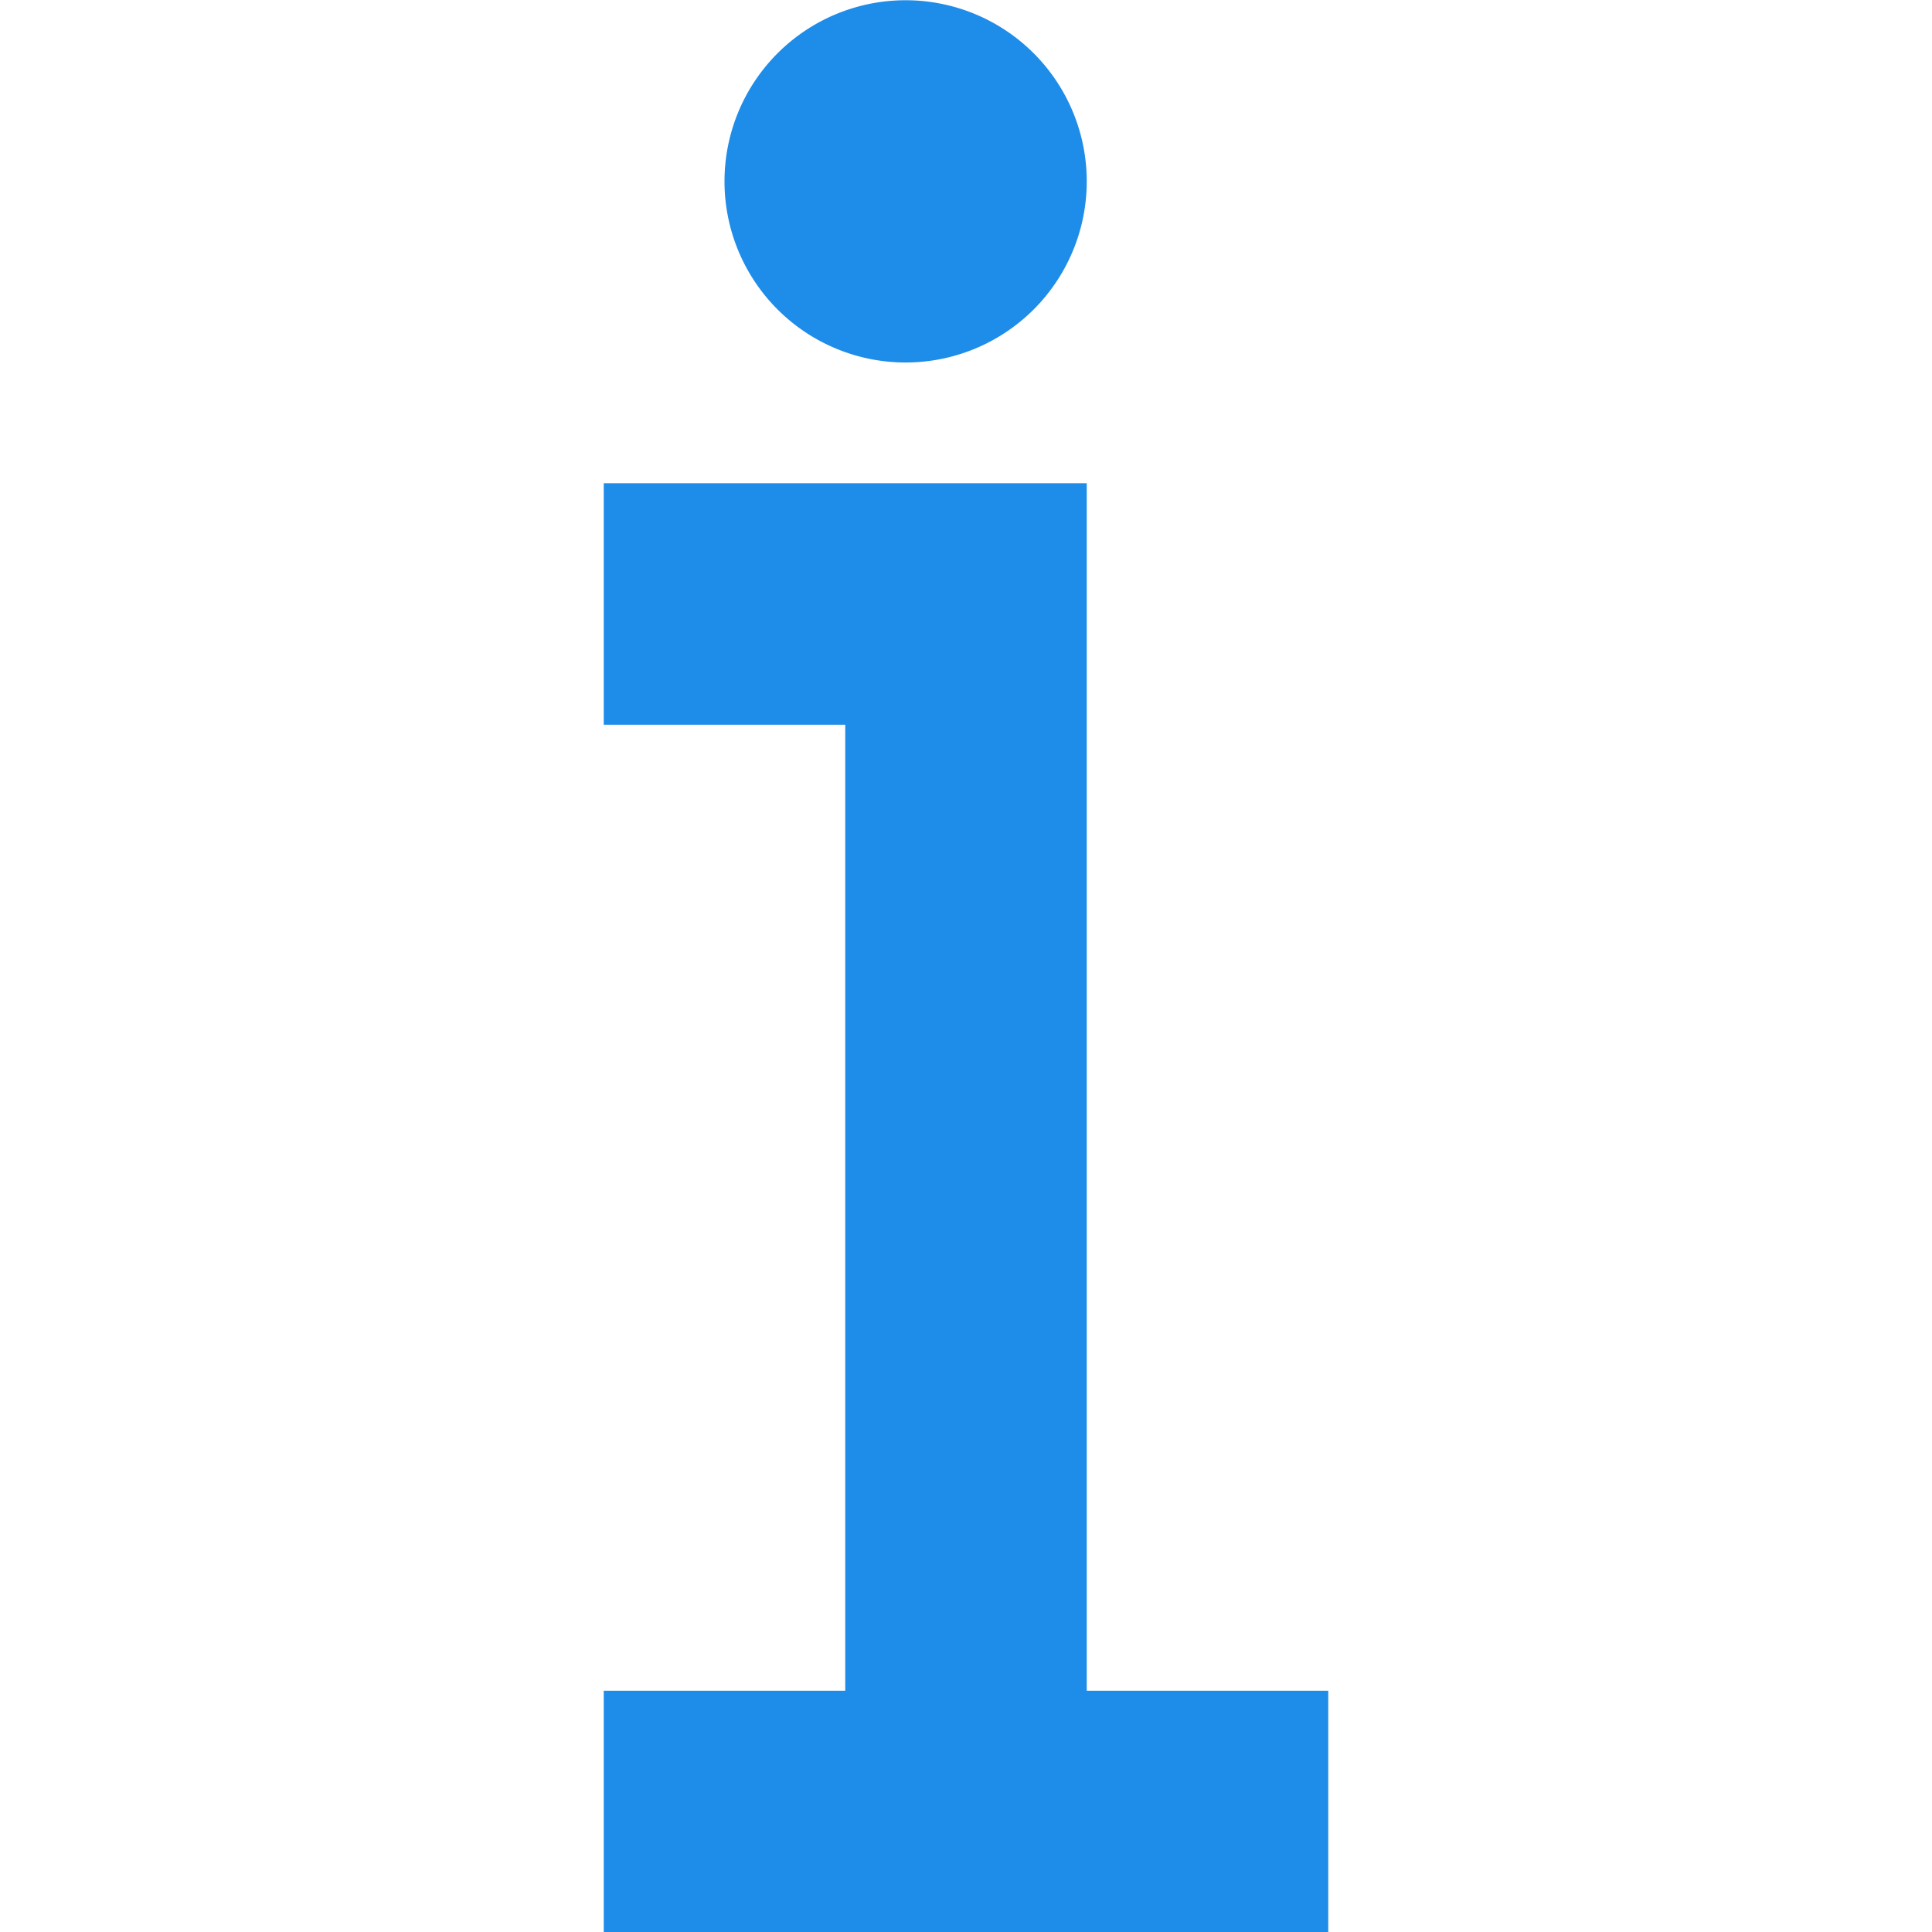 <svg xmlns="http://www.w3.org/2000/svg" xmlns:xlink="http://www.w3.org/1999/xlink" width="16" height="16.001" viewBox="0 0 16 16.001">
  <defs>
    <clipPath id="clip-path">
      <rect width="16" height="16.001" fill="none"/>
    </clipPath>
  </defs>
  <g id="Information" clip-path="url(#clip-path)">
    <rect id="Rectangle_280" data-name="Rectangle 280" width="16" height="16" fill="none"/>
    <path id="Union_6" data-name="Union 6" d="M-950-12102v-2h2v-8h-2v-2h4v10h2v2Zm1-14.5a1.5,1.5,0,0,1,1.5-1.5,1.5,1.5,0,0,1,1.5,1.5,1.5,1.5,0,0,1-1.5,1.5A1.5,1.5,0,0,1-949-12116.5Z" transform="translate(955 12118.002)" fill="#1e8ce9"/>
  </g>
</svg>
